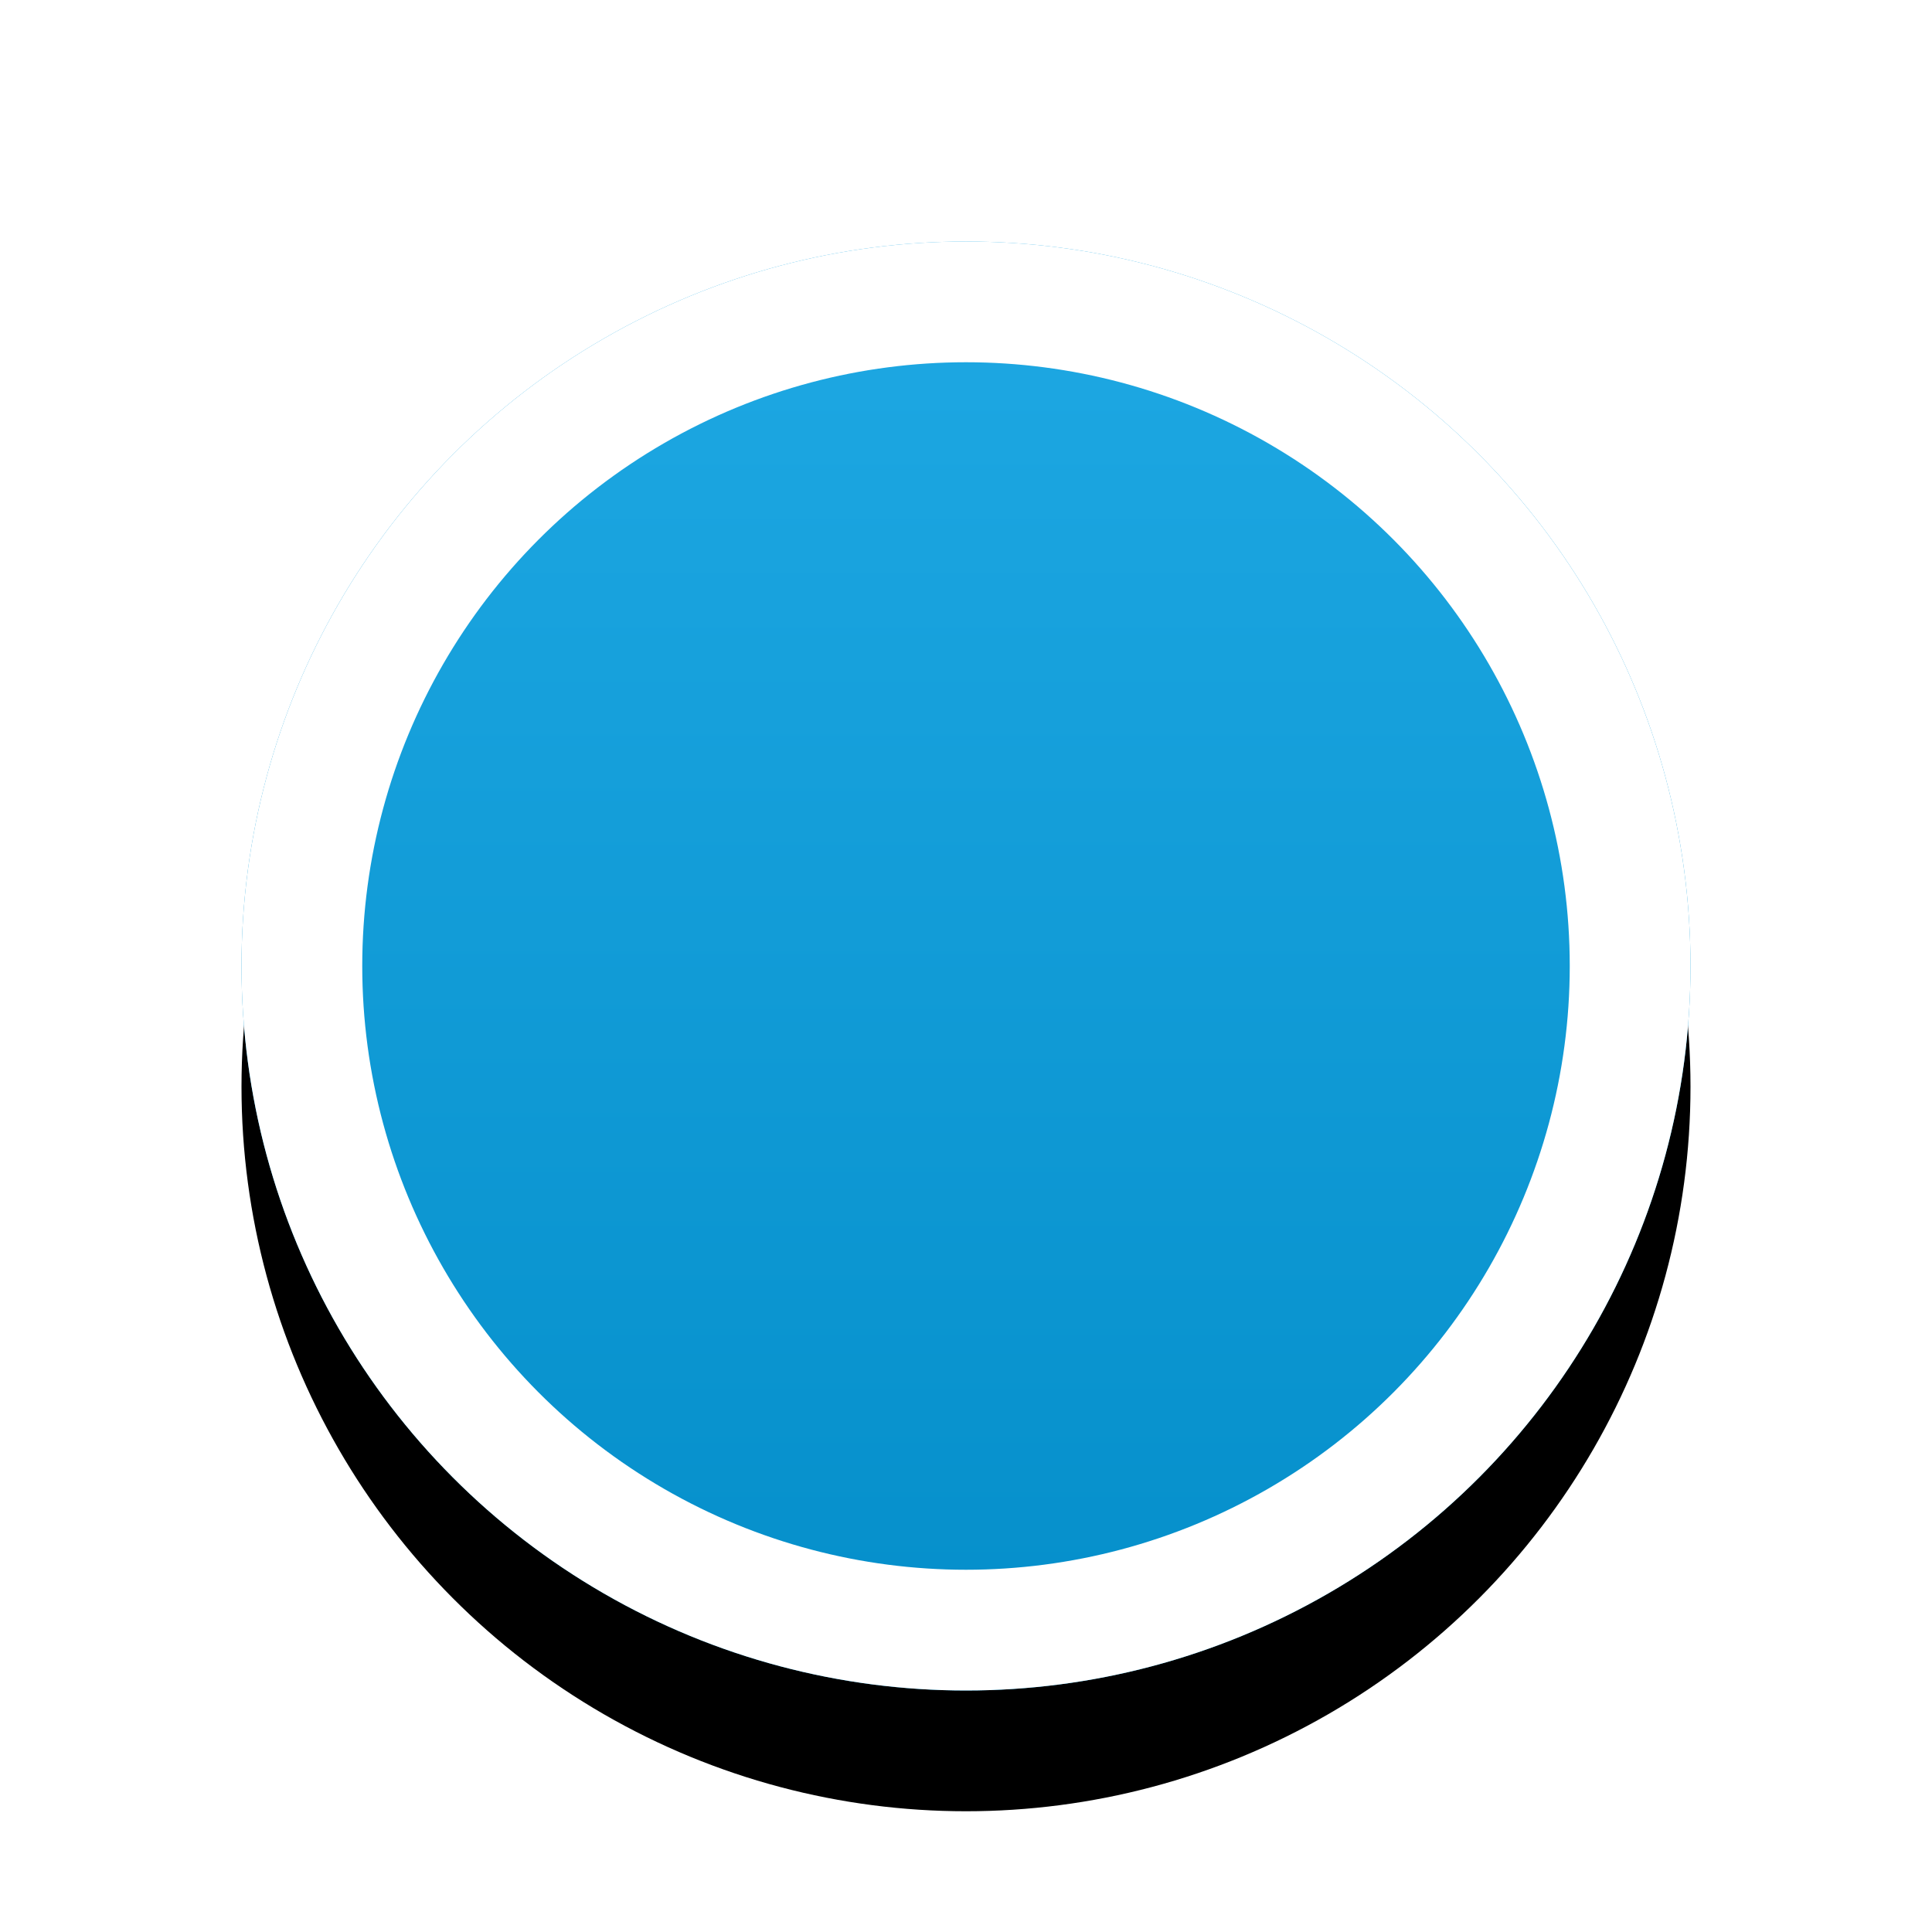 <svg xmlns="http://www.w3.org/2000/svg" xmlns:xlink="http://www.w3.org/1999/xlink" viewBox="0 0 32 32"><defs><linearGradient id="map_venue_svg__c" x1="50%" x2="50%" y1="0%" y2="100%"><stop offset="0%" stop-color="#FFF" stop-opacity="0.12"/><stop offset="100%" stop-color="#202125" stop-opacity="0.12"/></linearGradient><filter id="map_venue_svg__a" width="150%" height="150%" x="-25%" y="-16.7%" filterUnits="objectBoundingBox"><feOffset dy="2" in="SourceAlpha" result="shadowOffsetOuter1"/><feGaussianBlur in="shadowOffsetOuter1" result="shadowBlurOuter1" stdDeviation="1"/><feComposite in="shadowBlurOuter1" in2="SourceAlpha" operator="out" result="shadowBlurOuter1"/><feColorMatrix in="shadowBlurOuter1" result="shadowMatrixOuter1" values="0 0 0 0 0.125 0 0 0 0 0.129 0 0 0 0 0.145 0 0 0 0.24 0"/><feOffset in="SourceAlpha" result="shadowOffsetOuter2"/><feGaussianBlur in="shadowOffsetOuter2" result="shadowBlurOuter2" stdDeviation="1"/><feComposite in="shadowBlurOuter2" in2="SourceAlpha" operator="out" result="shadowBlurOuter2"/><feColorMatrix in="shadowBlurOuter2" result="shadowMatrixOuter2" values="0 0 0 0 0.125 0 0 0 0 0.129 0 0 0 0 0.145 0 0 0 0.12 0"/><feMerge><feMergeNode in="shadowMatrixOuter1"/><feMergeNode in="shadowMatrixOuter2"/></feMerge></filter><circle id="map_venue_svg__b" cx="16" cy="16" r="12"/></defs><g fill="none" fill-rule="evenodd"><use fill="#000" filter="url(#map_venue_svg__a)" xlink:href="#map_venue_svg__b"/><use fill="#009de0" xlink:href="#map_venue_svg__b"/><use fill="url(#map_venue_svg__c)" xlink:href="#map_venue_svg__b"/><circle cx="16" cy="16" r="11" stroke="#FFF" stroke-width="2"/></g></svg>